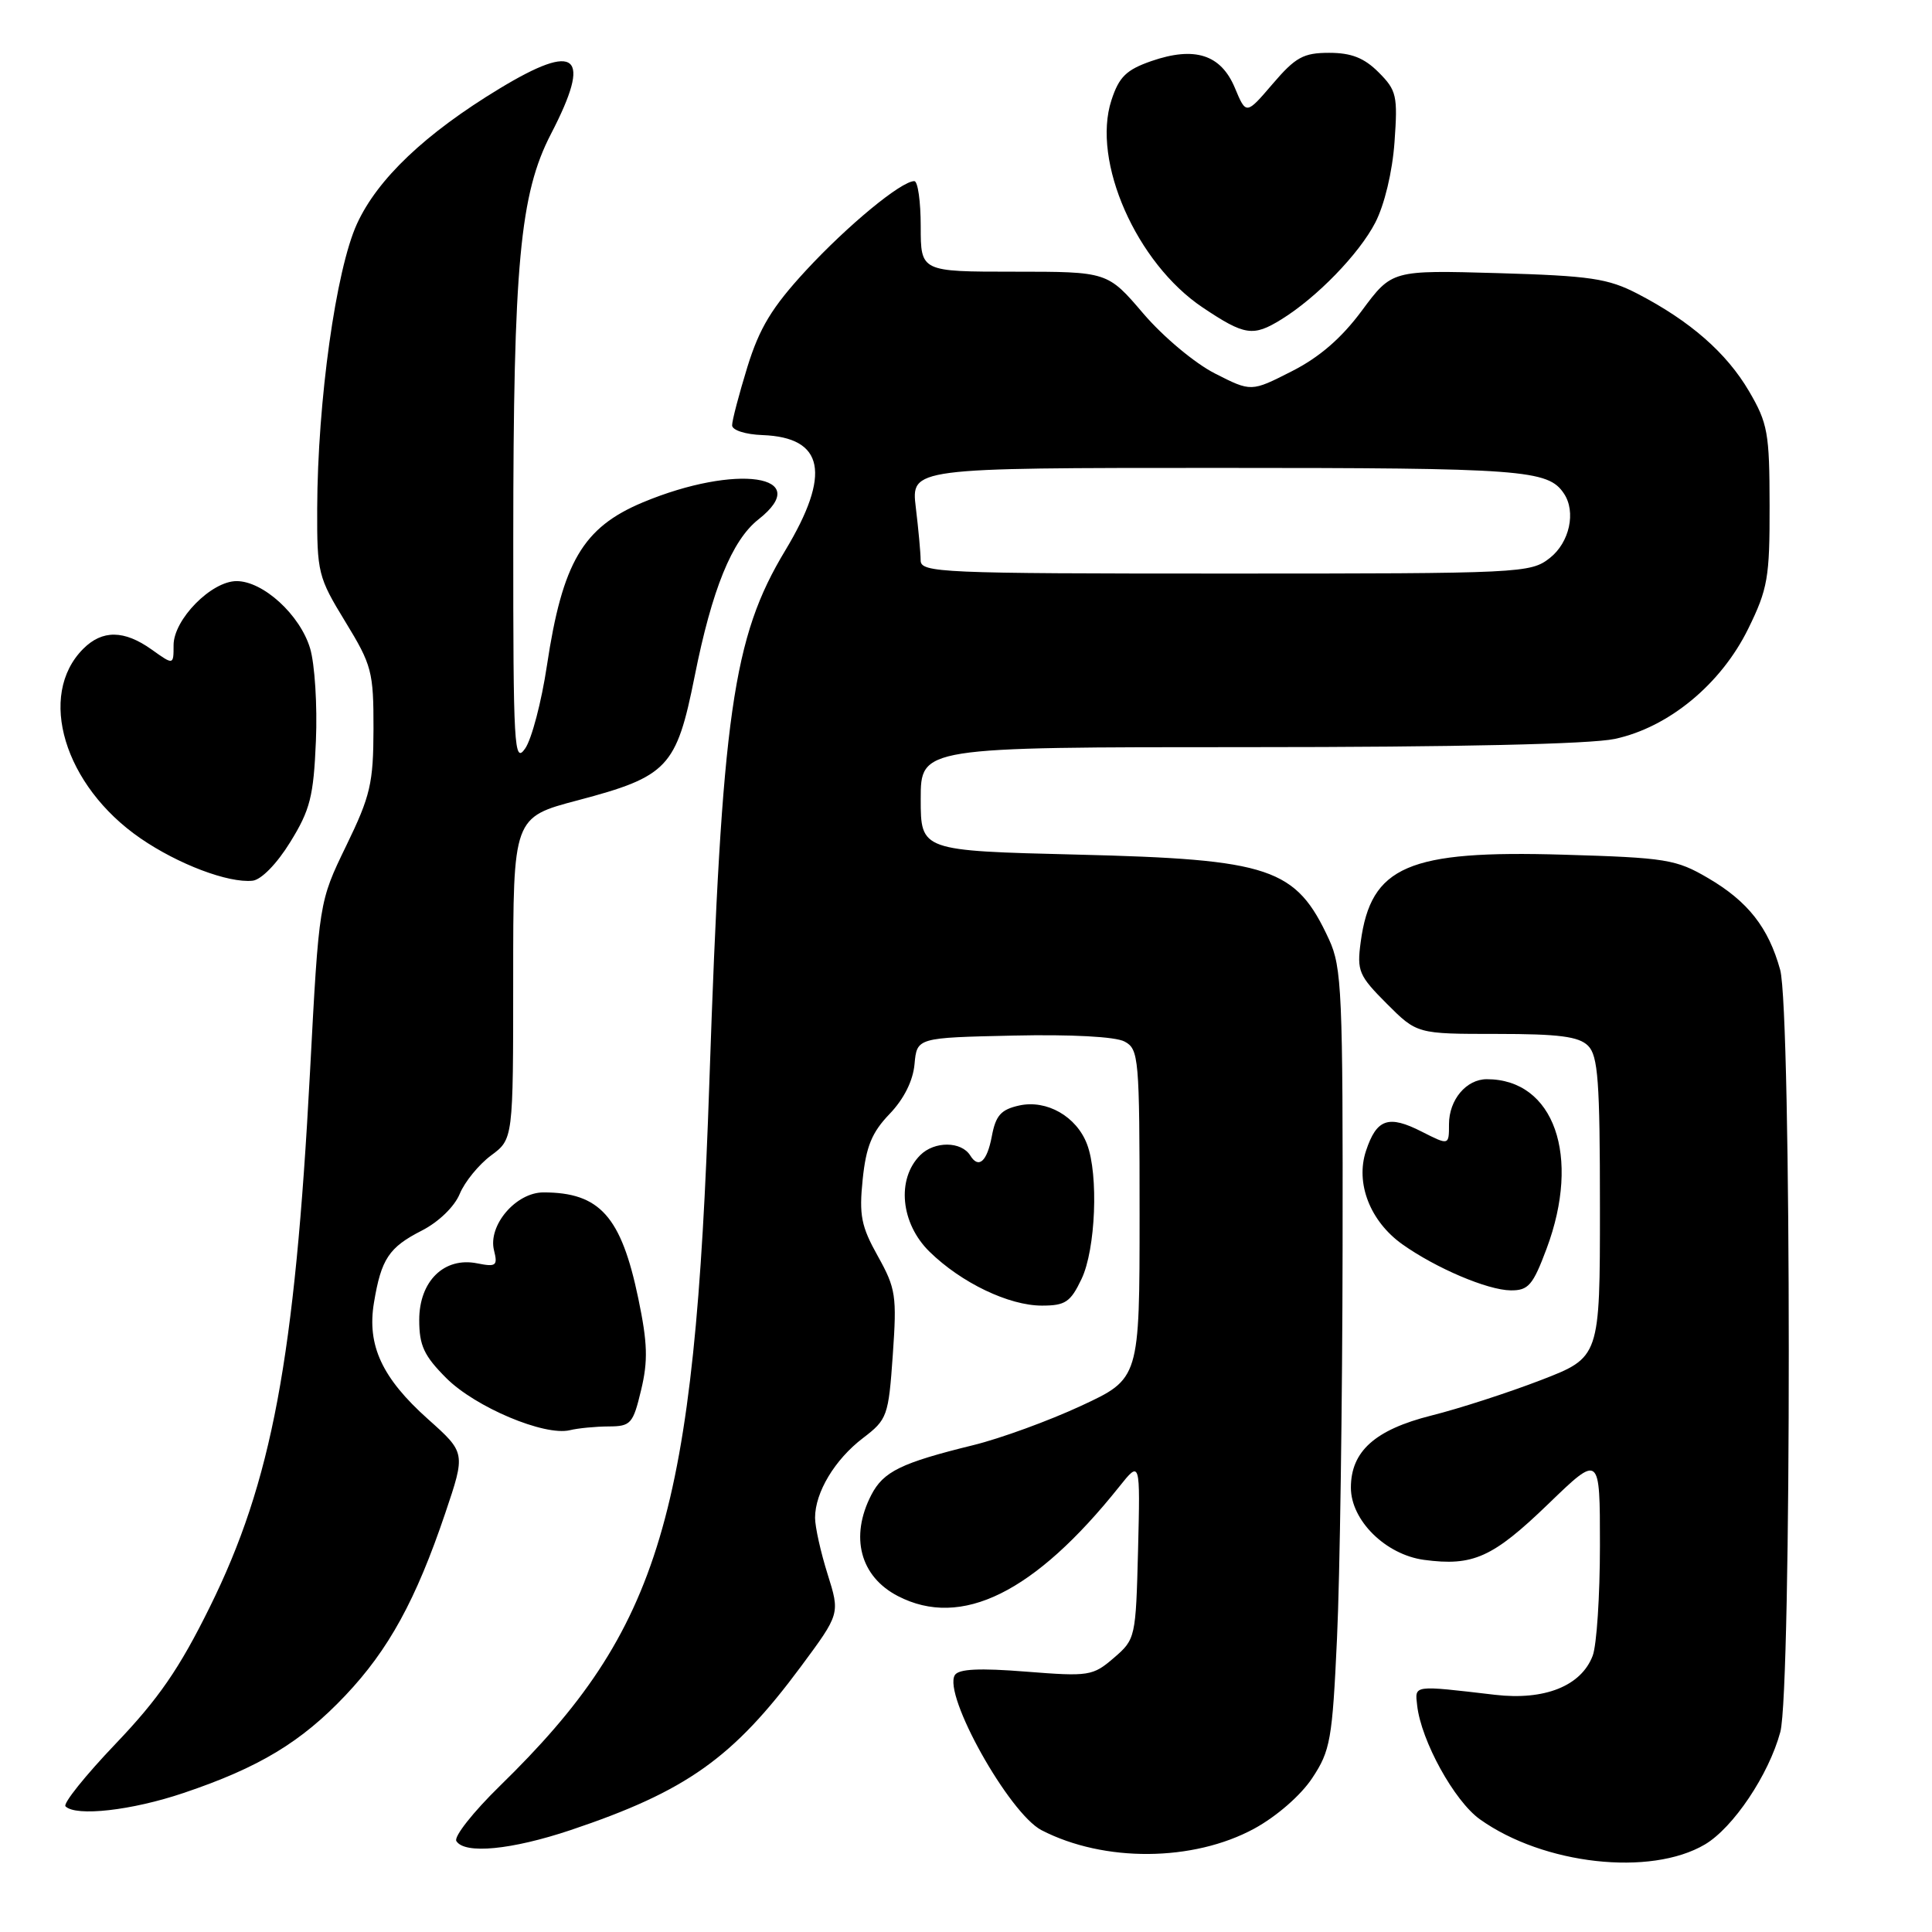 <?xml version="1.0" encoding="UTF-8" standalone="no"?>
<!DOCTYPE svg PUBLIC "-//W3C//DTD SVG 1.1//EN" "http://www.w3.org/Graphics/SVG/1.1/DTD/svg11.dtd" >
<svg xmlns="http://www.w3.org/2000/svg" xmlns:xlink="http://www.w3.org/1999/xlink" version="1.1" viewBox="0 0 256 256">
 <g >
 <path fill="currentColor"
d=" M 225.91 244.40 C 229.66 242.18 234.37 235.17 235.90 229.50 C 237.41 223.94 237.39 133.96 235.88 128.50 C 234.33 122.90 231.61 119.44 226.33 116.35 C 222.10 113.87 220.79 113.65 207.14 113.25 C 186.58 112.64 181.65 114.76 180.30 124.82 C 179.78 128.66 180.05 129.28 183.75 132.99 C 187.76 137.00 187.76 137.00 198.31 137.00 C 206.57 137.00 209.20 137.34 210.43 138.57 C 211.75 139.89 212.00 143.28 212.00 160.00 C 212.00 179.85 212.00 179.85 204.18 182.87 C 199.87 184.53 193.33 186.65 189.65 187.57 C 182.19 189.45 179.00 192.31 179.00 197.12 C 179.00 201.46 183.60 206.00 188.69 206.69 C 195.19 207.56 197.79 206.39 205.16 199.28 C 212.00 192.67 212.00 192.67 212.00 204.77 C 212.00 211.43 211.57 218.00 211.04 219.39 C 209.52 223.40 204.67 225.34 198.09 224.57 C 187.16 223.29 187.47 223.25 187.78 225.97 C 188.30 230.66 192.71 238.66 196.10 241.07 C 204.53 247.08 218.70 248.66 225.91 244.40 Z  M 166.20 242.30 C 169.16 240.68 172.37 237.89 173.88 235.60 C 176.28 231.98 176.54 230.52 177.16 217.09 C 177.54 209.06 177.87 185.85 177.90 165.50 C 177.95 131.57 177.80 128.17 176.11 124.50 C 171.72 114.98 168.42 113.87 142.75 113.24 C 122.00 112.73 122.00 112.73 122.00 105.87 C 122.00 99.00 122.00 99.00 165.45 99.00 C 192.97 99.00 210.76 98.60 213.97 97.91 C 221.11 96.38 228.04 90.66 231.65 83.31 C 234.24 78.03 234.50 76.54 234.48 66.99 C 234.47 57.37 234.24 56.08 231.75 51.83 C 228.77 46.75 223.95 42.54 217.00 38.93 C 213.06 36.89 210.74 36.55 198.47 36.19 C 184.44 35.79 184.44 35.79 180.47 41.14 C 177.75 44.82 174.82 47.35 171.14 49.21 C 165.79 51.93 165.79 51.93 161.01 49.50 C 158.34 48.15 154.13 44.63 151.49 41.54 C 146.76 36.00 146.76 36.00 134.38 36.00 C 122.00 36.00 122.00 36.00 122.00 30.00 C 122.00 26.70 121.62 24.00 121.15 24.00 C 119.42 24.00 112.33 29.85 106.78 35.85 C 102.28 40.73 100.64 43.44 99.03 48.63 C 97.92 52.25 97.00 55.73 97.01 56.36 C 97.01 57.00 98.77 57.57 101.03 57.65 C 109.22 57.96 110.17 62.78 104.05 72.94 C 97.09 84.48 95.65 94.56 93.99 143.50 C 92.05 200.83 87.59 215.82 66.22 236.66 C 62.70 240.10 60.11 243.38 60.47 243.95 C 61.56 245.72 67.78 245.12 75.63 242.49 C 90.96 237.34 97.14 232.95 106.13 220.82 C 111.31 213.83 111.31 213.83 109.66 208.58 C 108.75 205.69 108.00 202.33 108.00 201.11 C 108.00 197.75 110.62 193.39 114.35 190.55 C 117.57 188.09 117.73 187.66 118.30 179.53 C 118.85 171.70 118.70 170.72 116.32 166.45 C 114.11 162.50 113.82 161.03 114.31 156.27 C 114.76 151.92 115.53 150.04 117.87 147.61 C 119.77 145.63 120.98 143.22 121.18 141.00 C 121.50 137.50 121.50 137.50 134.26 137.22 C 141.93 137.05 147.81 137.36 149.01 138.01 C 150.90 139.02 151.00 140.13 151.00 160.88 C 151.00 182.68 151.00 182.68 143.25 186.28 C 138.99 188.26 132.57 190.60 129.00 191.48 C 119.39 193.84 117.06 194.98 115.45 198.09 C 112.59 203.64 113.97 208.90 118.98 211.49 C 127.39 215.84 137.08 211.05 148.30 197.00 C 151.09 193.50 151.09 193.50 150.80 205.34 C 150.50 217.02 150.46 217.21 147.59 219.68 C 144.80 222.08 144.30 222.16 135.95 221.50 C 129.77 221.01 127.03 221.14 126.52 221.96 C 124.92 224.56 133.71 240.28 138.01 242.51 C 146.30 246.79 158.10 246.70 166.20 242.30 Z  M 24.32 237.58 C 34.33 234.21 39.91 230.84 45.76 224.66 C 51.50 218.60 55.11 212.01 59.00 200.50 C 61.70 192.50 61.70 192.50 56.72 188.05 C 50.63 182.61 48.61 178.28 49.55 172.62 C 50.51 166.82 51.53 165.28 55.89 163.06 C 58.12 161.92 60.22 159.89 60.92 158.19 C 61.58 156.59 63.45 154.31 65.06 153.11 C 68.00 150.94 68.00 150.94 68.00 129.62 C 68.00 108.30 68.00 108.30 76.58 106.04 C 88.49 102.89 89.63 101.69 92.04 89.64 C 94.34 78.09 96.99 71.59 100.49 68.83 C 107.98 62.94 97.55 61.40 85.17 66.57 C 77.24 69.89 74.53 74.50 72.47 88.19 C 71.75 93.00 70.45 97.95 69.58 99.19 C 68.13 101.27 68.00 99.06 68.01 71.47 C 68.02 35.06 68.89 25.69 73.01 17.74 C 78.47 7.21 76.50 5.49 66.17 11.75 C 56.35 17.70 50.03 23.70 47.30 29.66 C 44.51 35.75 42.08 53.14 42.03 67.37 C 42.00 75.89 42.15 76.48 45.75 82.37 C 49.27 88.13 49.50 88.99 49.49 96.58 C 49.47 103.80 49.09 105.45 45.87 112.08 C 42.27 119.50 42.27 119.50 41.08 142.00 C 39.06 180.08 36.02 196.33 27.79 212.96 C 23.76 221.12 21.01 225.10 15.32 231.06 C 11.31 235.26 8.32 238.99 8.68 239.35 C 10.06 240.73 17.45 239.90 24.32 237.58 Z  M 80.65 189.01 C 83.58 189.00 83.88 188.67 84.95 184.19 C 85.88 180.32 85.81 177.96 84.58 172.06 C 82.31 161.17 79.47 158.00 72.01 158.00 C 68.36 158.00 64.63 162.38 65.46 165.68 C 65.97 167.72 65.74 167.90 63.23 167.40 C 58.86 166.52 55.55 169.76 55.55 174.90 C 55.55 178.29 56.18 179.65 59.15 182.62 C 63.00 186.46 72.13 190.31 75.50 189.51 C 76.60 189.24 78.92 189.02 80.65 189.01 Z  M 143.31 169.47 C 145.18 165.56 145.58 155.66 144.04 151.62 C 142.65 147.94 138.71 145.69 135.07 146.48 C 132.63 147.02 131.94 147.79 131.42 150.57 C 130.79 153.91 129.68 154.91 128.57 153.12 C 127.39 151.21 123.82 151.18 121.93 153.07 C 118.77 156.23 119.34 162.12 123.17 165.86 C 127.38 169.98 133.68 173.00 138.06 173.00 C 141.16 173.00 141.85 172.54 143.31 169.47 Z  M 204.93 165.46 C 209.52 153.19 205.92 143.00 197.01 143.00 C 194.29 143.00 192.00 145.73 192.00 148.96 C 192.00 151.78 192.00 151.78 188.41 149.96 C 183.98 147.70 182.41 148.24 181.00 152.50 C 179.58 156.79 181.55 161.83 185.81 164.87 C 190.27 168.04 197.11 170.95 200.18 170.98 C 202.52 171.00 203.12 170.30 204.93 165.46 Z  M 38.46 111.58 C 41.10 107.31 41.55 105.53 41.86 98.17 C 42.06 93.50 41.71 87.98 41.09 85.91 C 39.76 81.47 34.87 77.00 31.35 77.00 C 28.00 77.00 23.00 82.09 23.00 85.49 C 23.00 88.14 23.00 88.14 20.10 86.07 C 16.45 83.47 13.56 83.44 11.03 85.97 C 4.88 92.12 8.50 104.12 18.61 111.08 C 23.61 114.52 30.25 117.03 33.46 116.70 C 34.61 116.58 36.68 114.47 38.46 111.58 Z  M 169.79 42.32 C 174.50 39.41 180.09 33.64 182.23 29.50 C 183.45 27.14 184.50 22.77 184.78 18.83 C 185.22 12.68 185.06 11.97 182.67 9.58 C 180.76 7.67 179.06 7.00 176.12 7.00 C 172.71 7.00 171.66 7.58 168.64 11.11 C 165.12 15.22 165.12 15.22 163.63 11.65 C 161.78 7.22 158.31 6.11 152.57 8.09 C 149.24 9.25 148.28 10.18 147.27 13.28 C 144.63 21.36 150.58 34.87 159.37 40.75 C 164.93 44.47 166.04 44.64 169.79 42.32 Z  M 121.99 74.25 C 121.99 73.29 121.70 70.14 121.35 67.25 C 120.72 62.00 120.72 62.00 161.43 62.00 C 201.87 62.00 205.13 62.24 207.23 65.40 C 208.86 67.83 207.97 71.88 205.37 73.93 C 202.80 75.95 201.69 76.00 162.37 76.00 C 124.59 76.00 122.00 75.89 121.99 74.25 Z "/>
</g>
</svg>